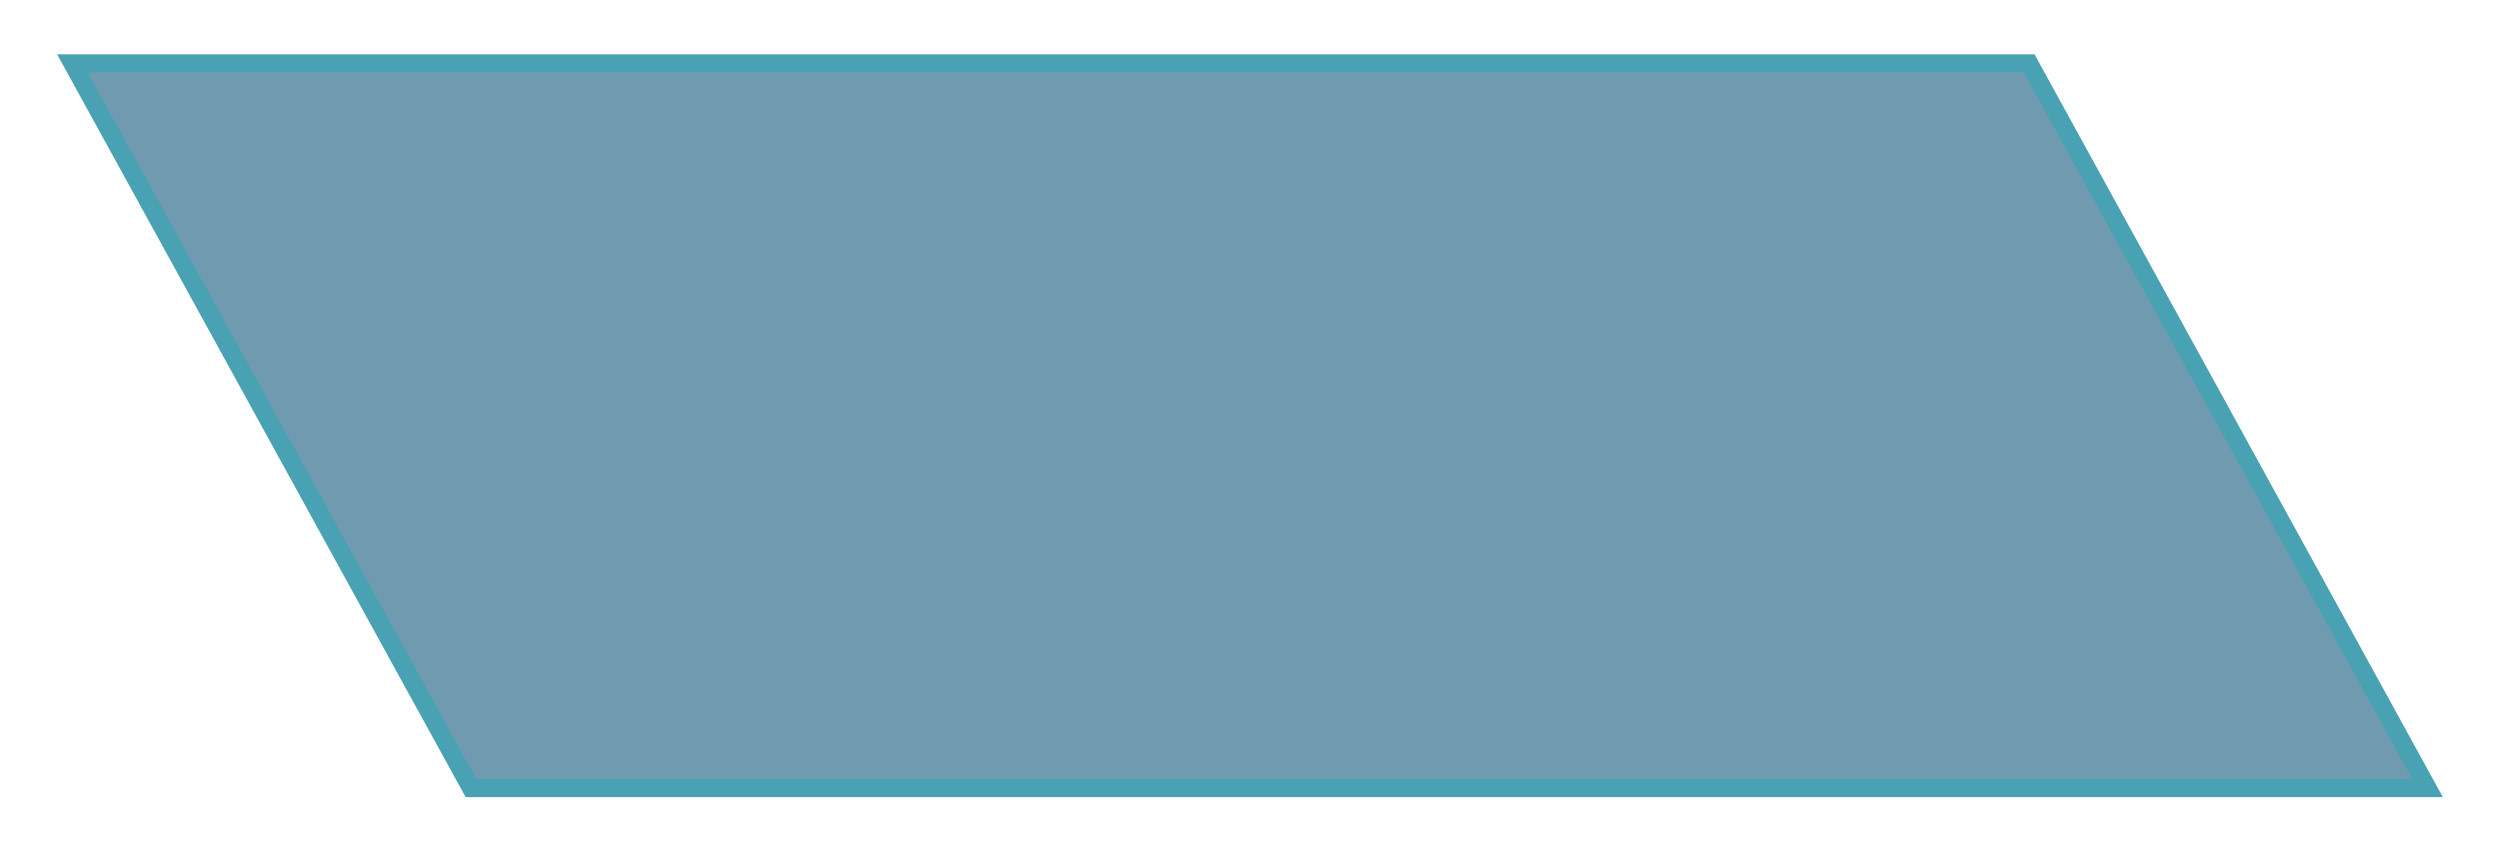 <svg 
 xmlns="http://www.w3.org/2000/svg"
 xmlns:xlink="http://www.w3.org/1999/xlink"
 width="138px" height="47px">
<path fill-rule="evenodd"  stroke-width="1px" stroke="rgb(72, 162, 179)" fill-opacity="0.6" fill="rgb(18, 87, 123)"
 d="M112.011,3.500 L4.000,3.500 L25.998,43.500 L134.000,43.500 L112.011,3.500 Z"/>
</svg>